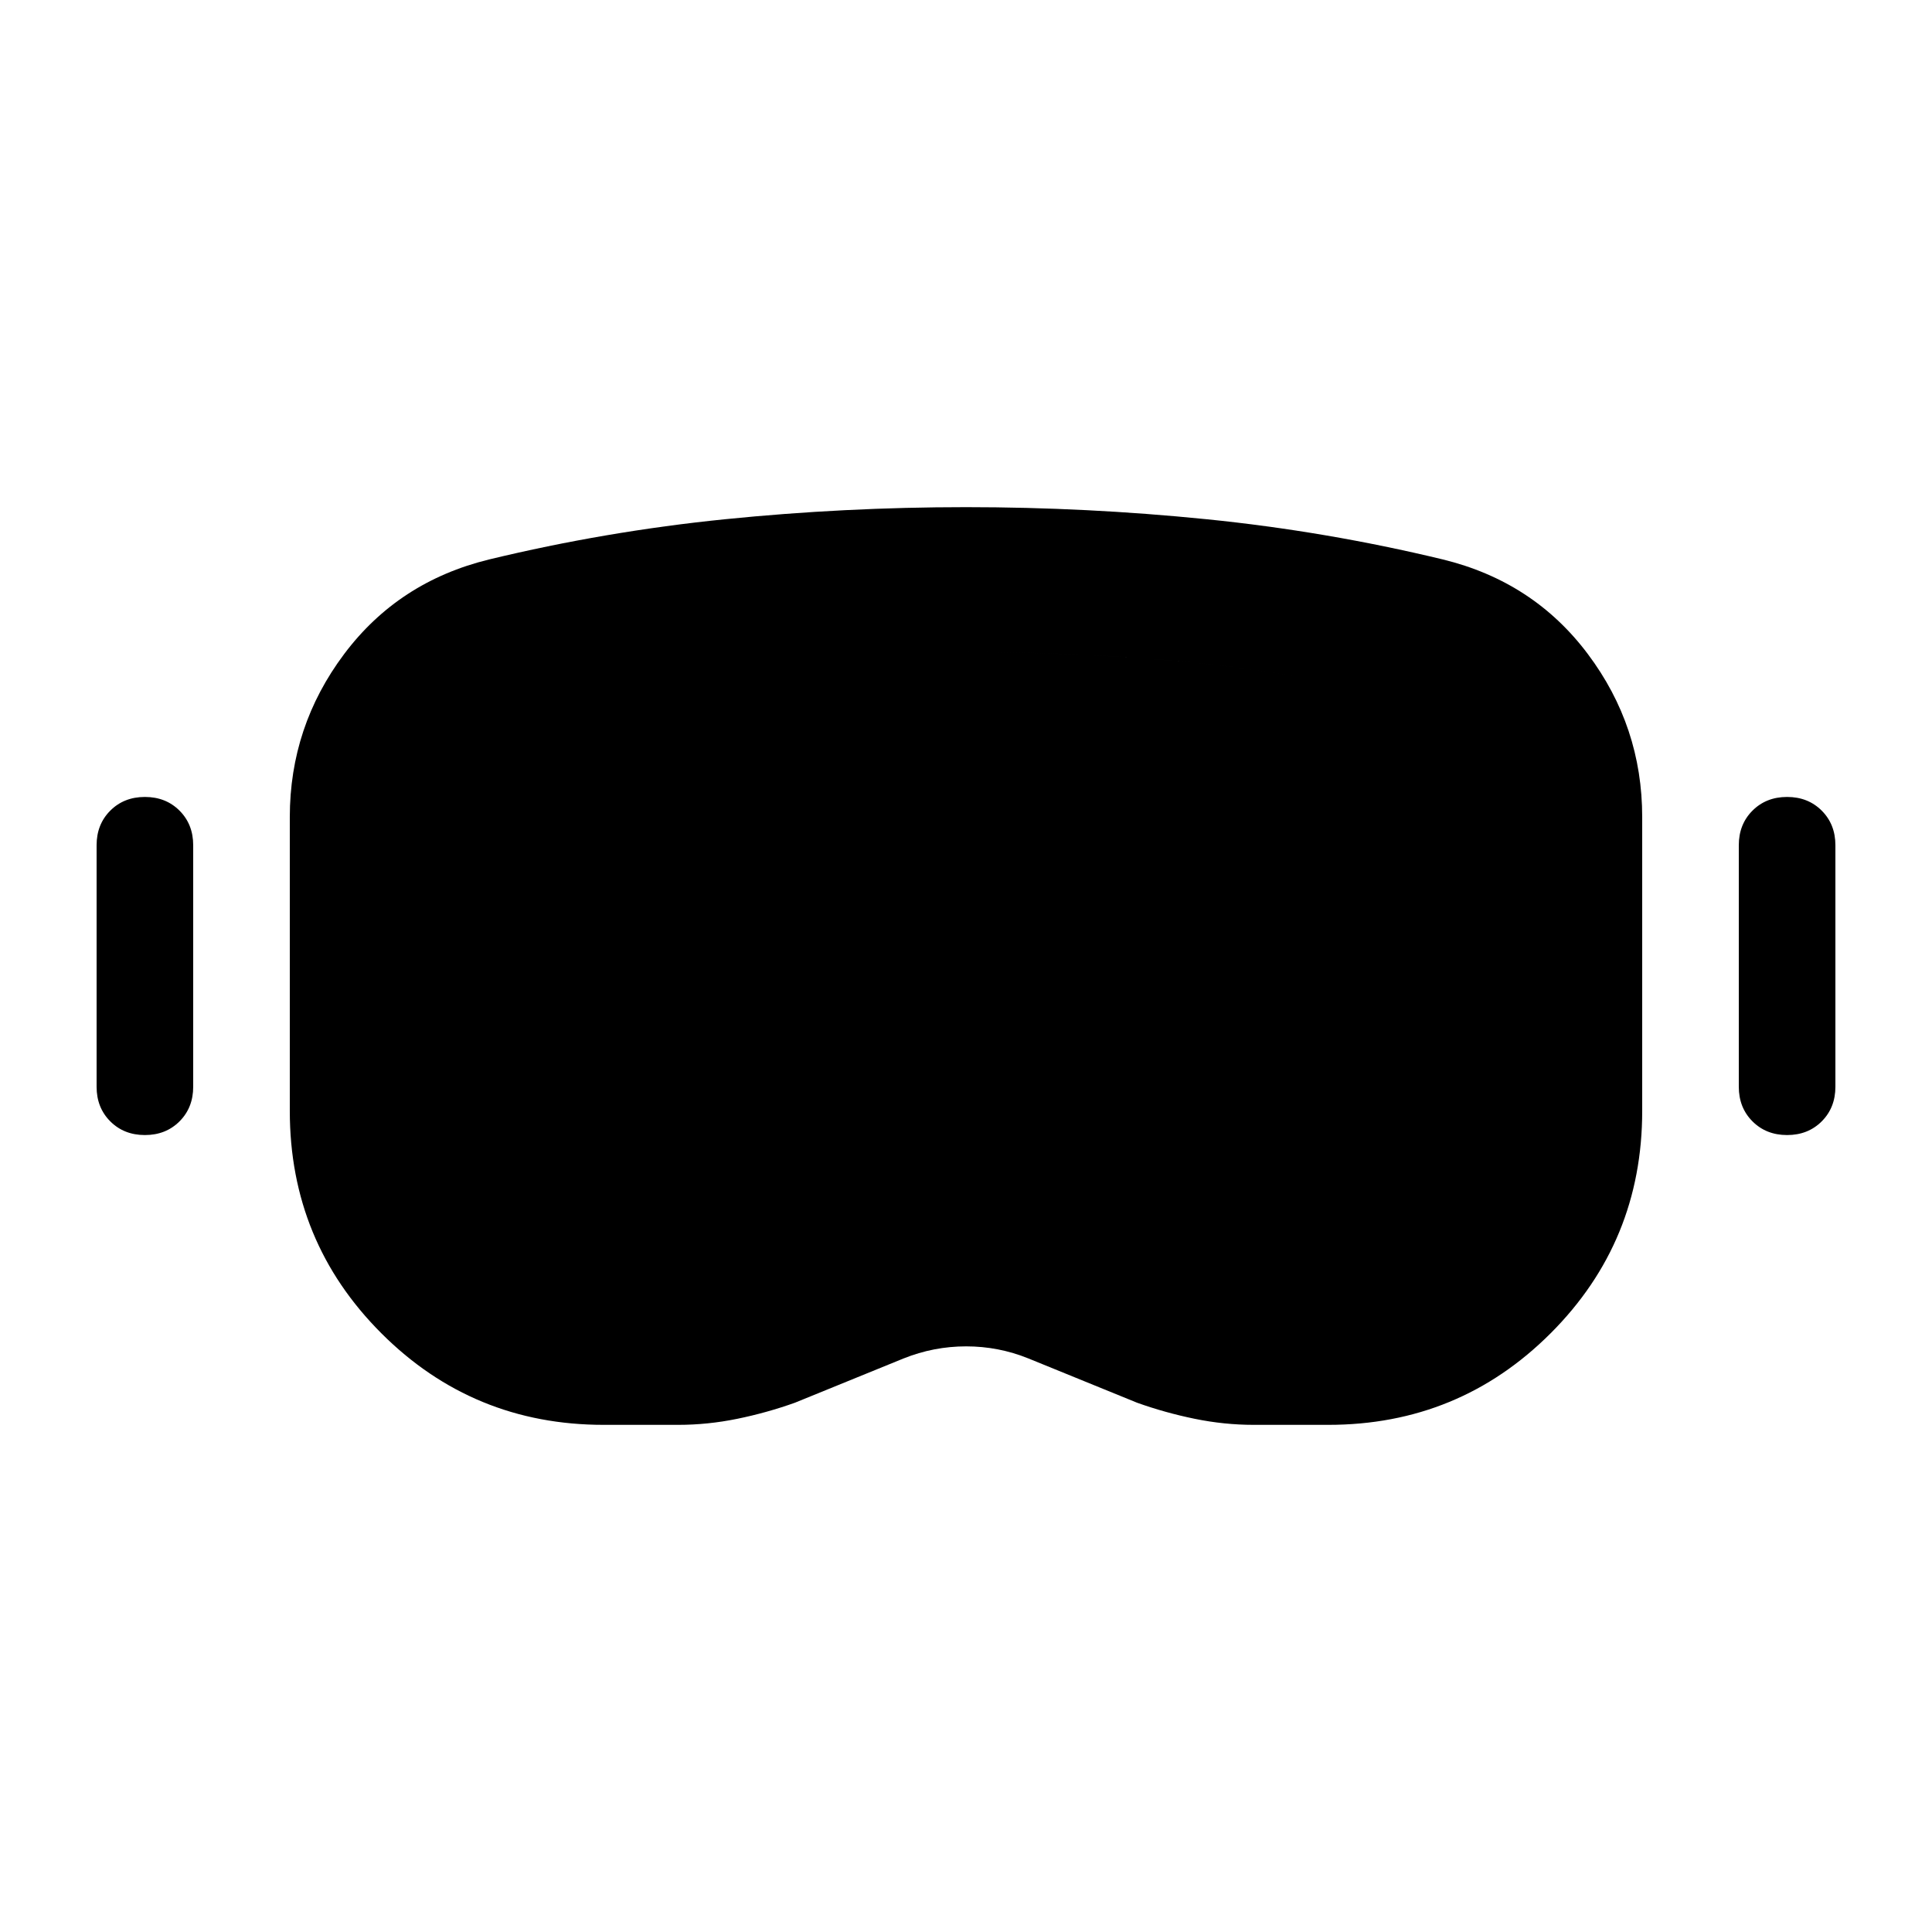 <svg xmlns="http://www.w3.org/2000/svg" height="20" viewBox="0 -960 960 960" width="20"><path d="M300-252q-65 0-110.5-45.5T144-408v-146q0-45 27-81t72-47q58-14 117.31-20 59.32-6 119.69-6 60.02 0 119.51 6T717-682q45 11 72 47t27 81v146q0 65-45.5 110.5T660-252h-37q-14.67 0-29.33-3-14.67-3-28.67-8l-54-22q-14.84-6-30.92-6-16.08 0-31.08 6l-54 22q-14 5-28.67 8-14.66 3-29.33 3h-37Zm0-72h37q8.05 0 15.52-1.5Q360-327 368-330q28-11 55.5-21.5T480-362q29 0 57 10.5t55 21.5q8 3 15.47 4.5 7.48 1.5 15.53 1.5h37q34.65 0 59.33-24.67Q744-373.35 744-408v-146.26q0-19.74-12.5-36.24Q719-607 699-612q-54-14-108.47-19t-110.5-5q-56.03 0-110.53 5.5T261-612q-20 5-32.5 21.5T216-554.26V-408q0 34.65 24.68 59.33Q265.35-324 300-324ZM72-396q-10.4 0-17.2-6.8Q48-409.6 48-420v-120q0-10.4 6.8-17.2Q61.6-564 72-564q10.4 0 17.2 6.8Q96-550.4 96-540v120q0 10.4-6.8 17.2Q82.4-396 72-396Zm816 0q-10.4 0-17.2-6.8-6.8-6.8-6.8-17.2v-120q0-10.4 6.8-17.2 6.8-6.8 17.2-6.8 10.4 0 17.2 6.8 6.8 6.8 6.8 17.2v120q0 10.4-6.8 17.2-6.8 6.8-17.2 6.8Zm-588 72q-34.65 0-59.32-24.67Q216-373.35 216-408v-146.26q0-19.74 12.5-36.24Q241-607 261-612q54-13 108.3-18.5Q423.61-636 480-636q56.04 0 110.52 5T699-612q20 5 32.5 21.5t12.5 36.24V-408q0 34.65-24.67 59.33Q694.65-324 660-324h-37q-8.05 0-15.53-1.5Q600-327 592-330q-27-11-55-21.5T480-362q-29 0-56.5 10.5T368-330q-8 3-15.48 4.5-7.47 1.5-15.52 1.5h-37Z"/></svg>